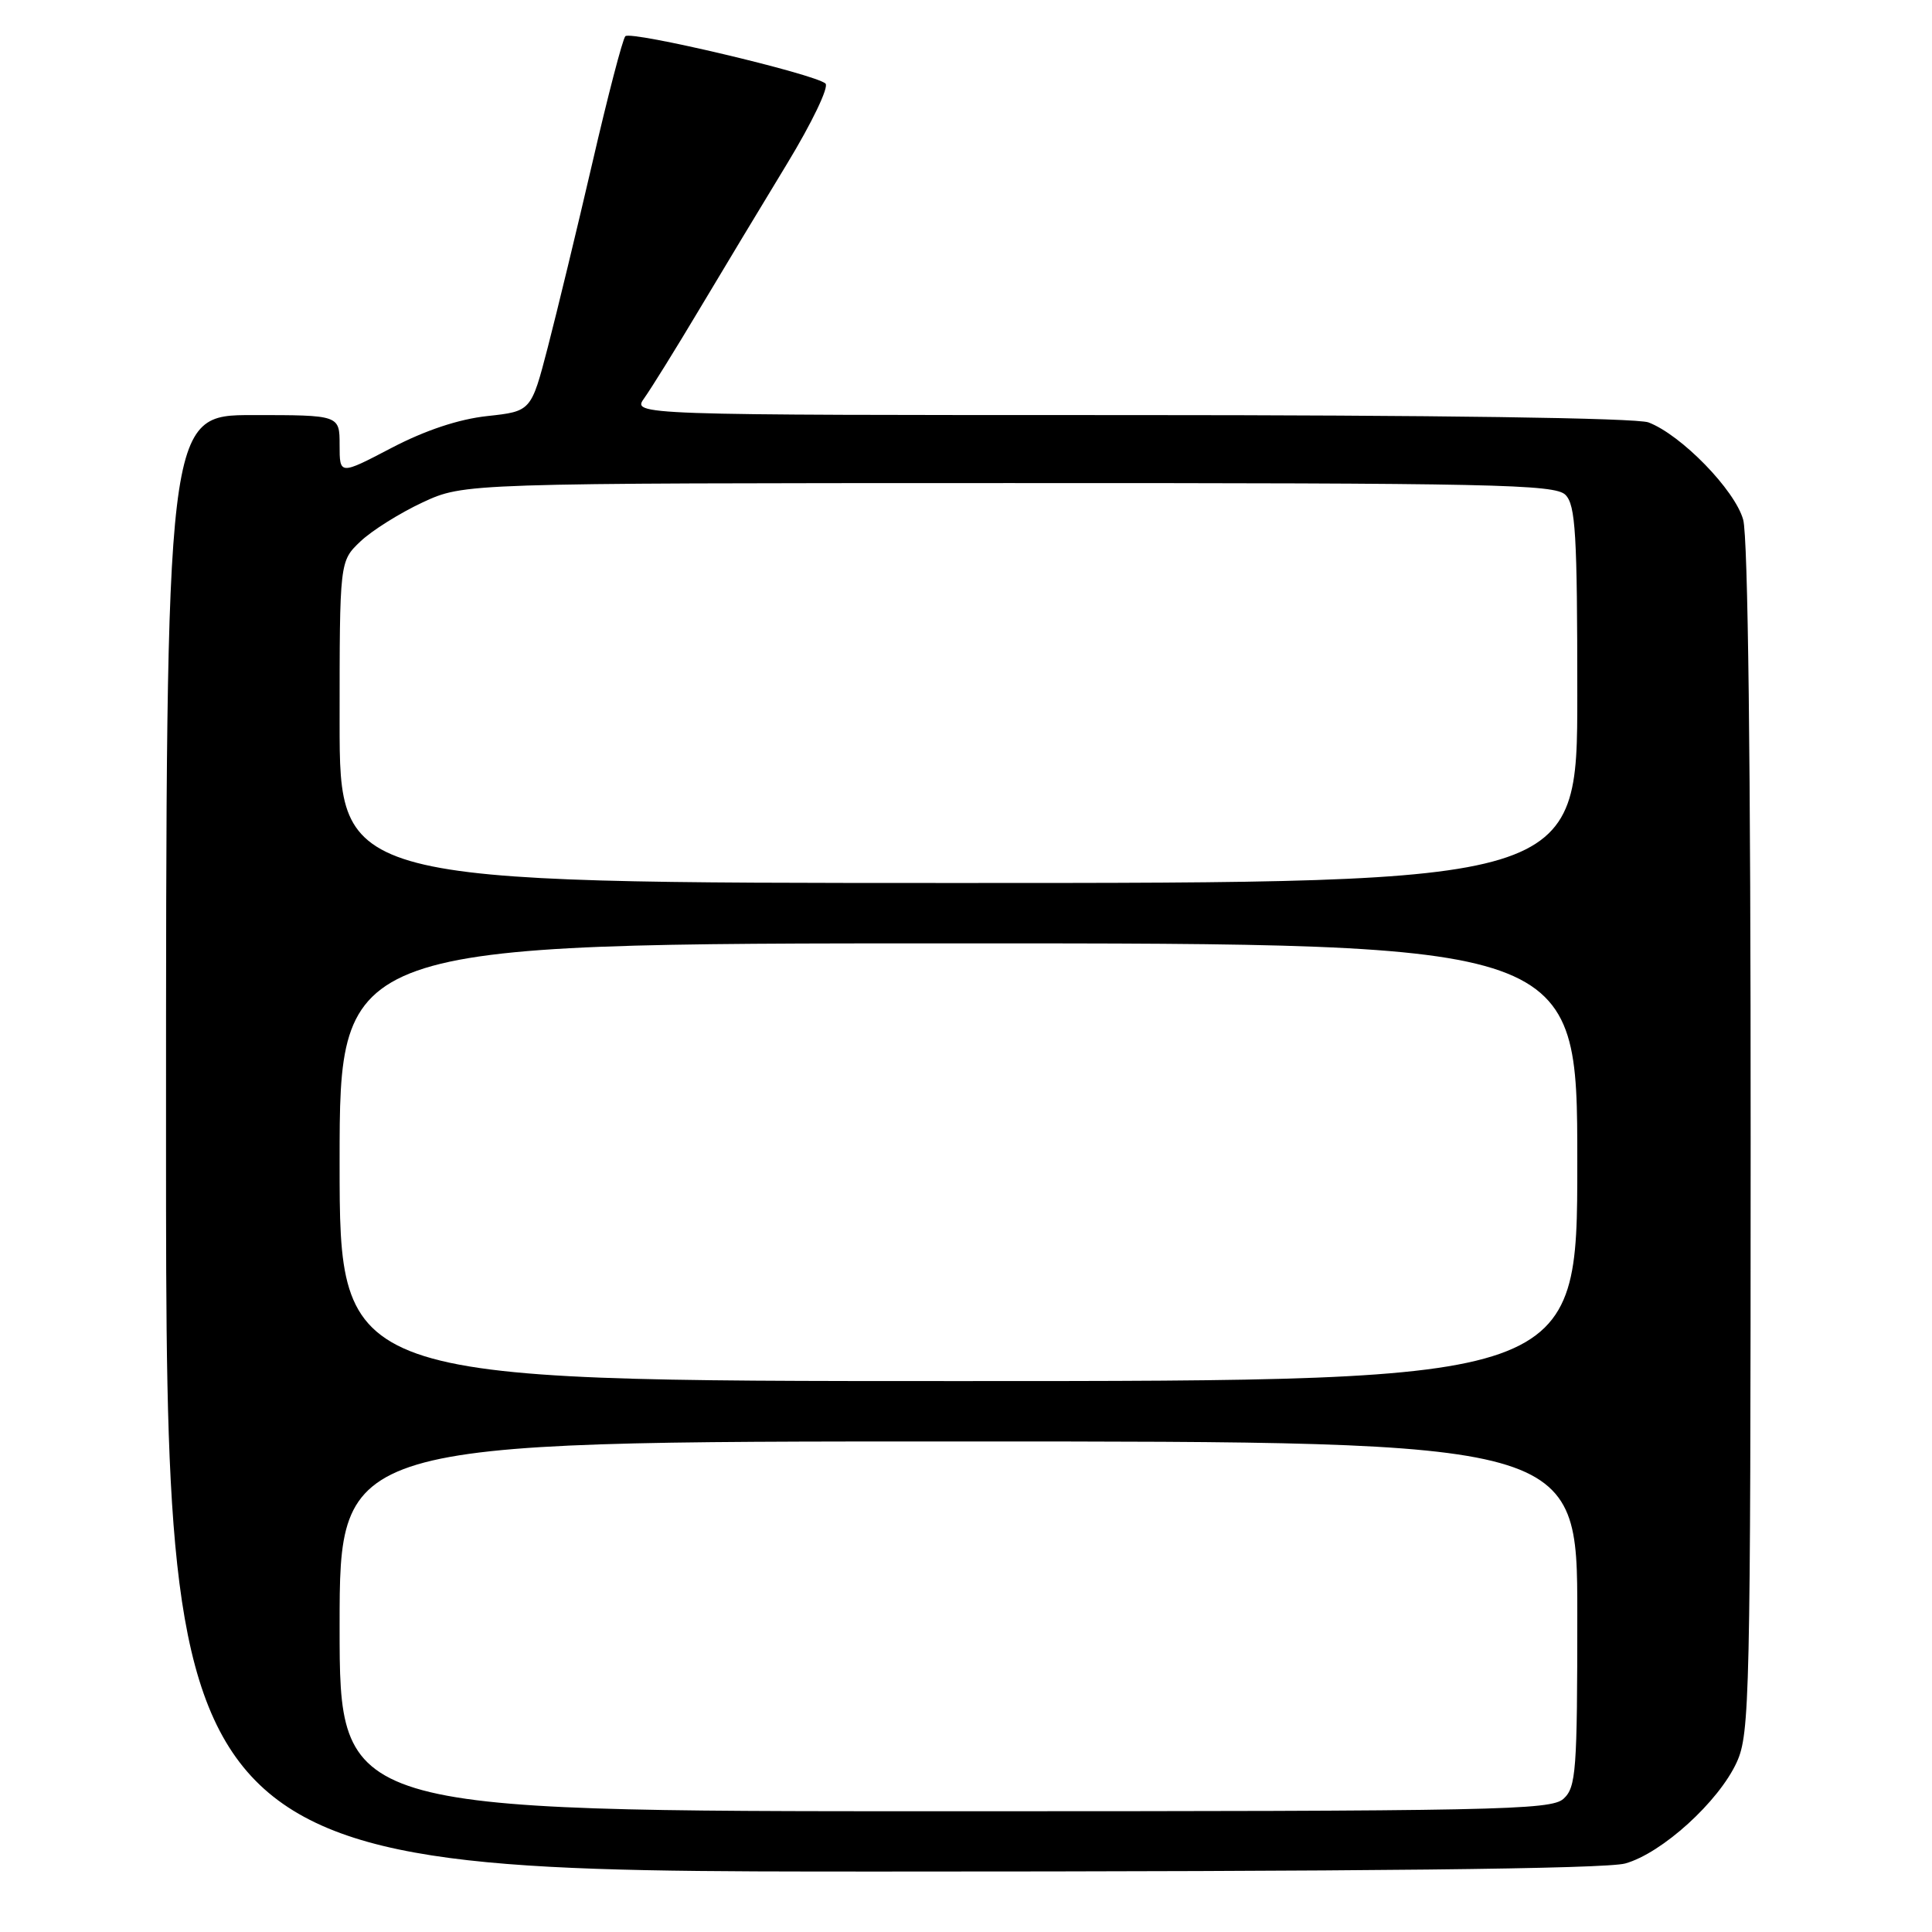 <?xml version="1.0" encoding="UTF-8" standalone="no"?>
<!DOCTYPE svg PUBLIC "-//W3C//DTD SVG 1.1//EN" "http://www.w3.org/Graphics/SVG/1.1/DTD/svg11.dtd" >
<svg xmlns="http://www.w3.org/2000/svg" xmlns:xlink="http://www.w3.org/1999/xlink" version="1.1" viewBox="0 0 256 256">
 <g >
 <path fill="currentColor"
d=" M 215.35 246.92 C 220.21 245.57 227.74 238.73 230.13 233.50 C 231.85 229.74 231.96 224.88 231.97 151.00 C 231.98 101.15 231.62 71.17 230.98 68.86 C 229.89 64.93 222.77 57.62 218.43 55.97 C 216.86 55.38 190.18 55.00 149.81 55.00 C 83.76 55.00 83.76 55.00 85.37 52.75 C 86.26 51.51 89.54 46.23 92.66 41.00 C 95.78 35.77 101.02 27.08 104.30 21.68 C 107.59 16.26 109.87 11.51 109.38 11.07 C 107.97 9.80 83.57 4.04 82.86 4.80 C 82.50 5.19 80.54 12.70 78.51 21.50 C 76.47 30.30 73.80 41.33 72.59 46.00 C 70.38 54.50 70.38 54.50 64.57 55.13 C 60.79 55.54 56.36 57.01 51.88 59.35 C 45.00 62.95 45.00 62.95 45.00 58.97 C 45.00 55.00 45.00 55.00 33.50 55.00 C 22.00 55.00 22.00 55.00 22.00 151.50 C 22.00 248.00 22.00 248.00 116.75 247.99 C 180.98 247.99 212.74 247.64 215.35 246.92 Z  M 45.00 215.50 C 45.00 191.00 45.00 191.00 127.00 191.00 C 209.00 191.00 209.00 191.00 209.00 213.85 C 209.00 234.71 208.84 236.83 207.17 238.35 C 205.50 239.86 198.37 240.00 125.17 240.00 C 45.00 240.00 45.00 240.00 45.00 215.50 Z  M 45.00 154.00 C 45.00 125.00 45.00 125.00 127.00 125.00 C 209.00 125.00 209.00 125.00 209.00 154.00 C 209.00 183.00 209.00 183.00 127.00 183.00 C 45.00 183.00 45.00 183.00 45.00 154.00 Z  M 45.00 95.69 C 45.00 74.37 45.00 74.37 47.75 71.75 C 49.26 70.31 52.98 67.98 56.00 66.57 C 61.50 64.02 61.50 64.02 133.68 64.01 C 197.97 64.00 206.03 64.17 207.43 65.57 C 208.77 66.92 209.00 70.74 209.00 92.07 C 209.00 117.00 209.00 117.00 127.00 117.00 C 45.00 117.00 45.00 117.00 45.00 95.69 Z "/>
</g>
</svg>